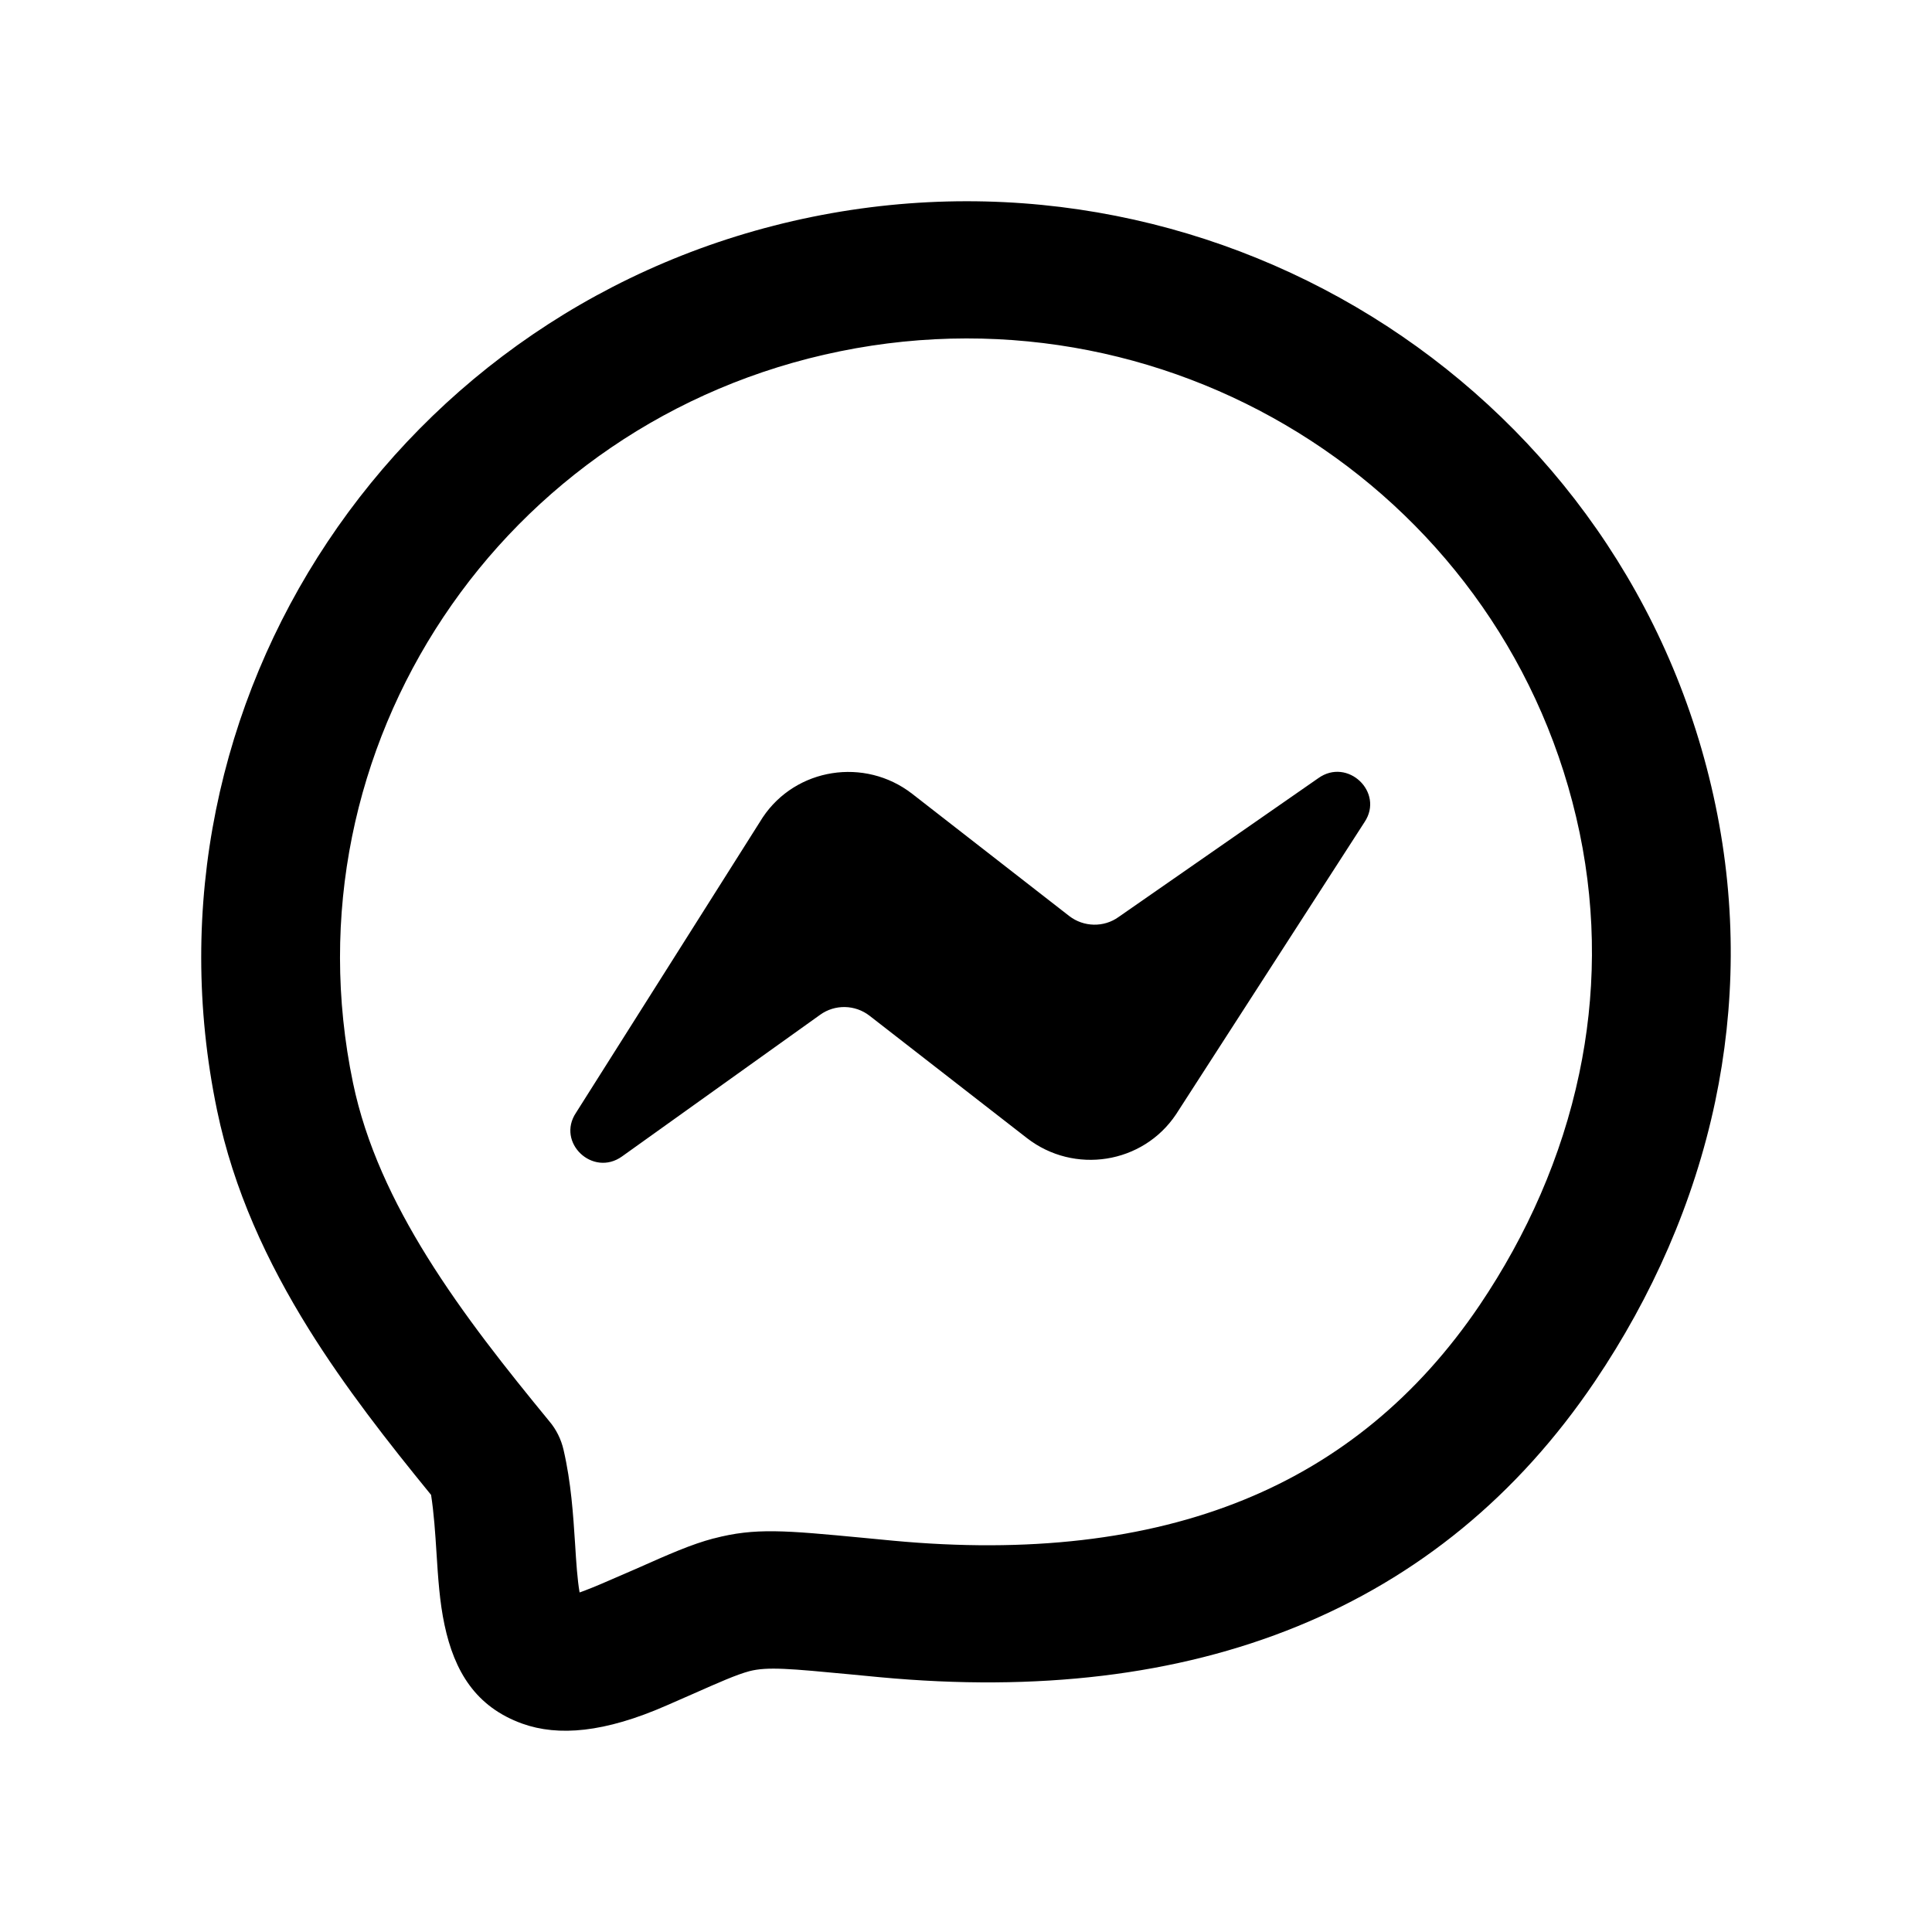 <svg width="24" height="24" viewBox="0 0 24 24" fill="none" xmlns="http://www.w3.org/2000/svg">
<path d="M5.355 18.57C4.82 17.915 4.285 17.232 3.835 16.509C3.319 15.679 2.902 14.784 2.696 13.791C2.168 11.252 2.731 8.739 4.069 6.731C5.407 4.722 7.52 3.217 10.089 2.694C12.658 2.172 15.198 2.729 17.229 4.051C19.261 5.375 20.783 7.464 21.311 10.006C21.574 11.271 21.553 12.51 21.307 13.682C21.043 14.935 20.52 16.111 19.813 17.159C18.849 18.587 17.608 19.594 16.114 20.204C14.618 20.815 12.883 21.017 10.932 20.835L10.567 20.8C9.817 20.729 9.533 20.702 9.309 20.76C9.146 20.804 8.937 20.897 8.602 21.045L8.287 21.183C7.508 21.526 6.935 21.571 6.489 21.412C5.907 21.203 5.644 20.759 5.522 20.185C5.461 19.899 5.442 19.601 5.422 19.286C5.407 19.047 5.39 18.795 5.355 18.57ZM7.156 13.822L9.475 10.154C9.887 9.538 10.741 9.405 11.329 9.859L13.282 11.379C13.462 11.518 13.713 11.523 13.896 11.391L16.376 9.667C16.74 9.406 17.198 9.842 16.951 10.212L14.609 13.843C14.197 14.459 13.343 14.593 12.756 14.137L10.802 12.618C10.623 12.479 10.372 12.473 10.188 12.606L7.728 14.365C7.365 14.626 6.907 14.193 7.156 13.822ZM5.307 15.614C5.757 16.337 6.294 17.01 6.821 17.652C6.91 17.756 6.971 17.88 7.001 18.012C7.095 18.419 7.12 18.812 7.144 19.179C7.158 19.406 7.172 19.622 7.2 19.782C7.283 19.753 7.411 19.702 7.593 19.622L7.9 19.489C8.321 19.302 8.586 19.185 8.864 19.111H8.867C9.381 18.976 9.749 19.011 10.729 19.104L11.094 19.139C12.764 19.295 14.227 19.132 15.459 18.628C16.632 18.149 17.613 17.349 18.382 16.211C18.968 15.342 19.401 14.369 19.618 13.335C19.819 12.381 19.836 11.373 19.623 10.346C19.19 8.266 17.945 6.556 16.284 5.474C14.621 4.391 12.539 3.935 10.434 4.364C8.331 4.792 6.601 6.023 5.508 7.665C4.412 9.31 3.952 11.369 4.385 13.451C4.543 14.212 4.882 14.93 5.307 15.614Z" fill="black"/>
</svg>
